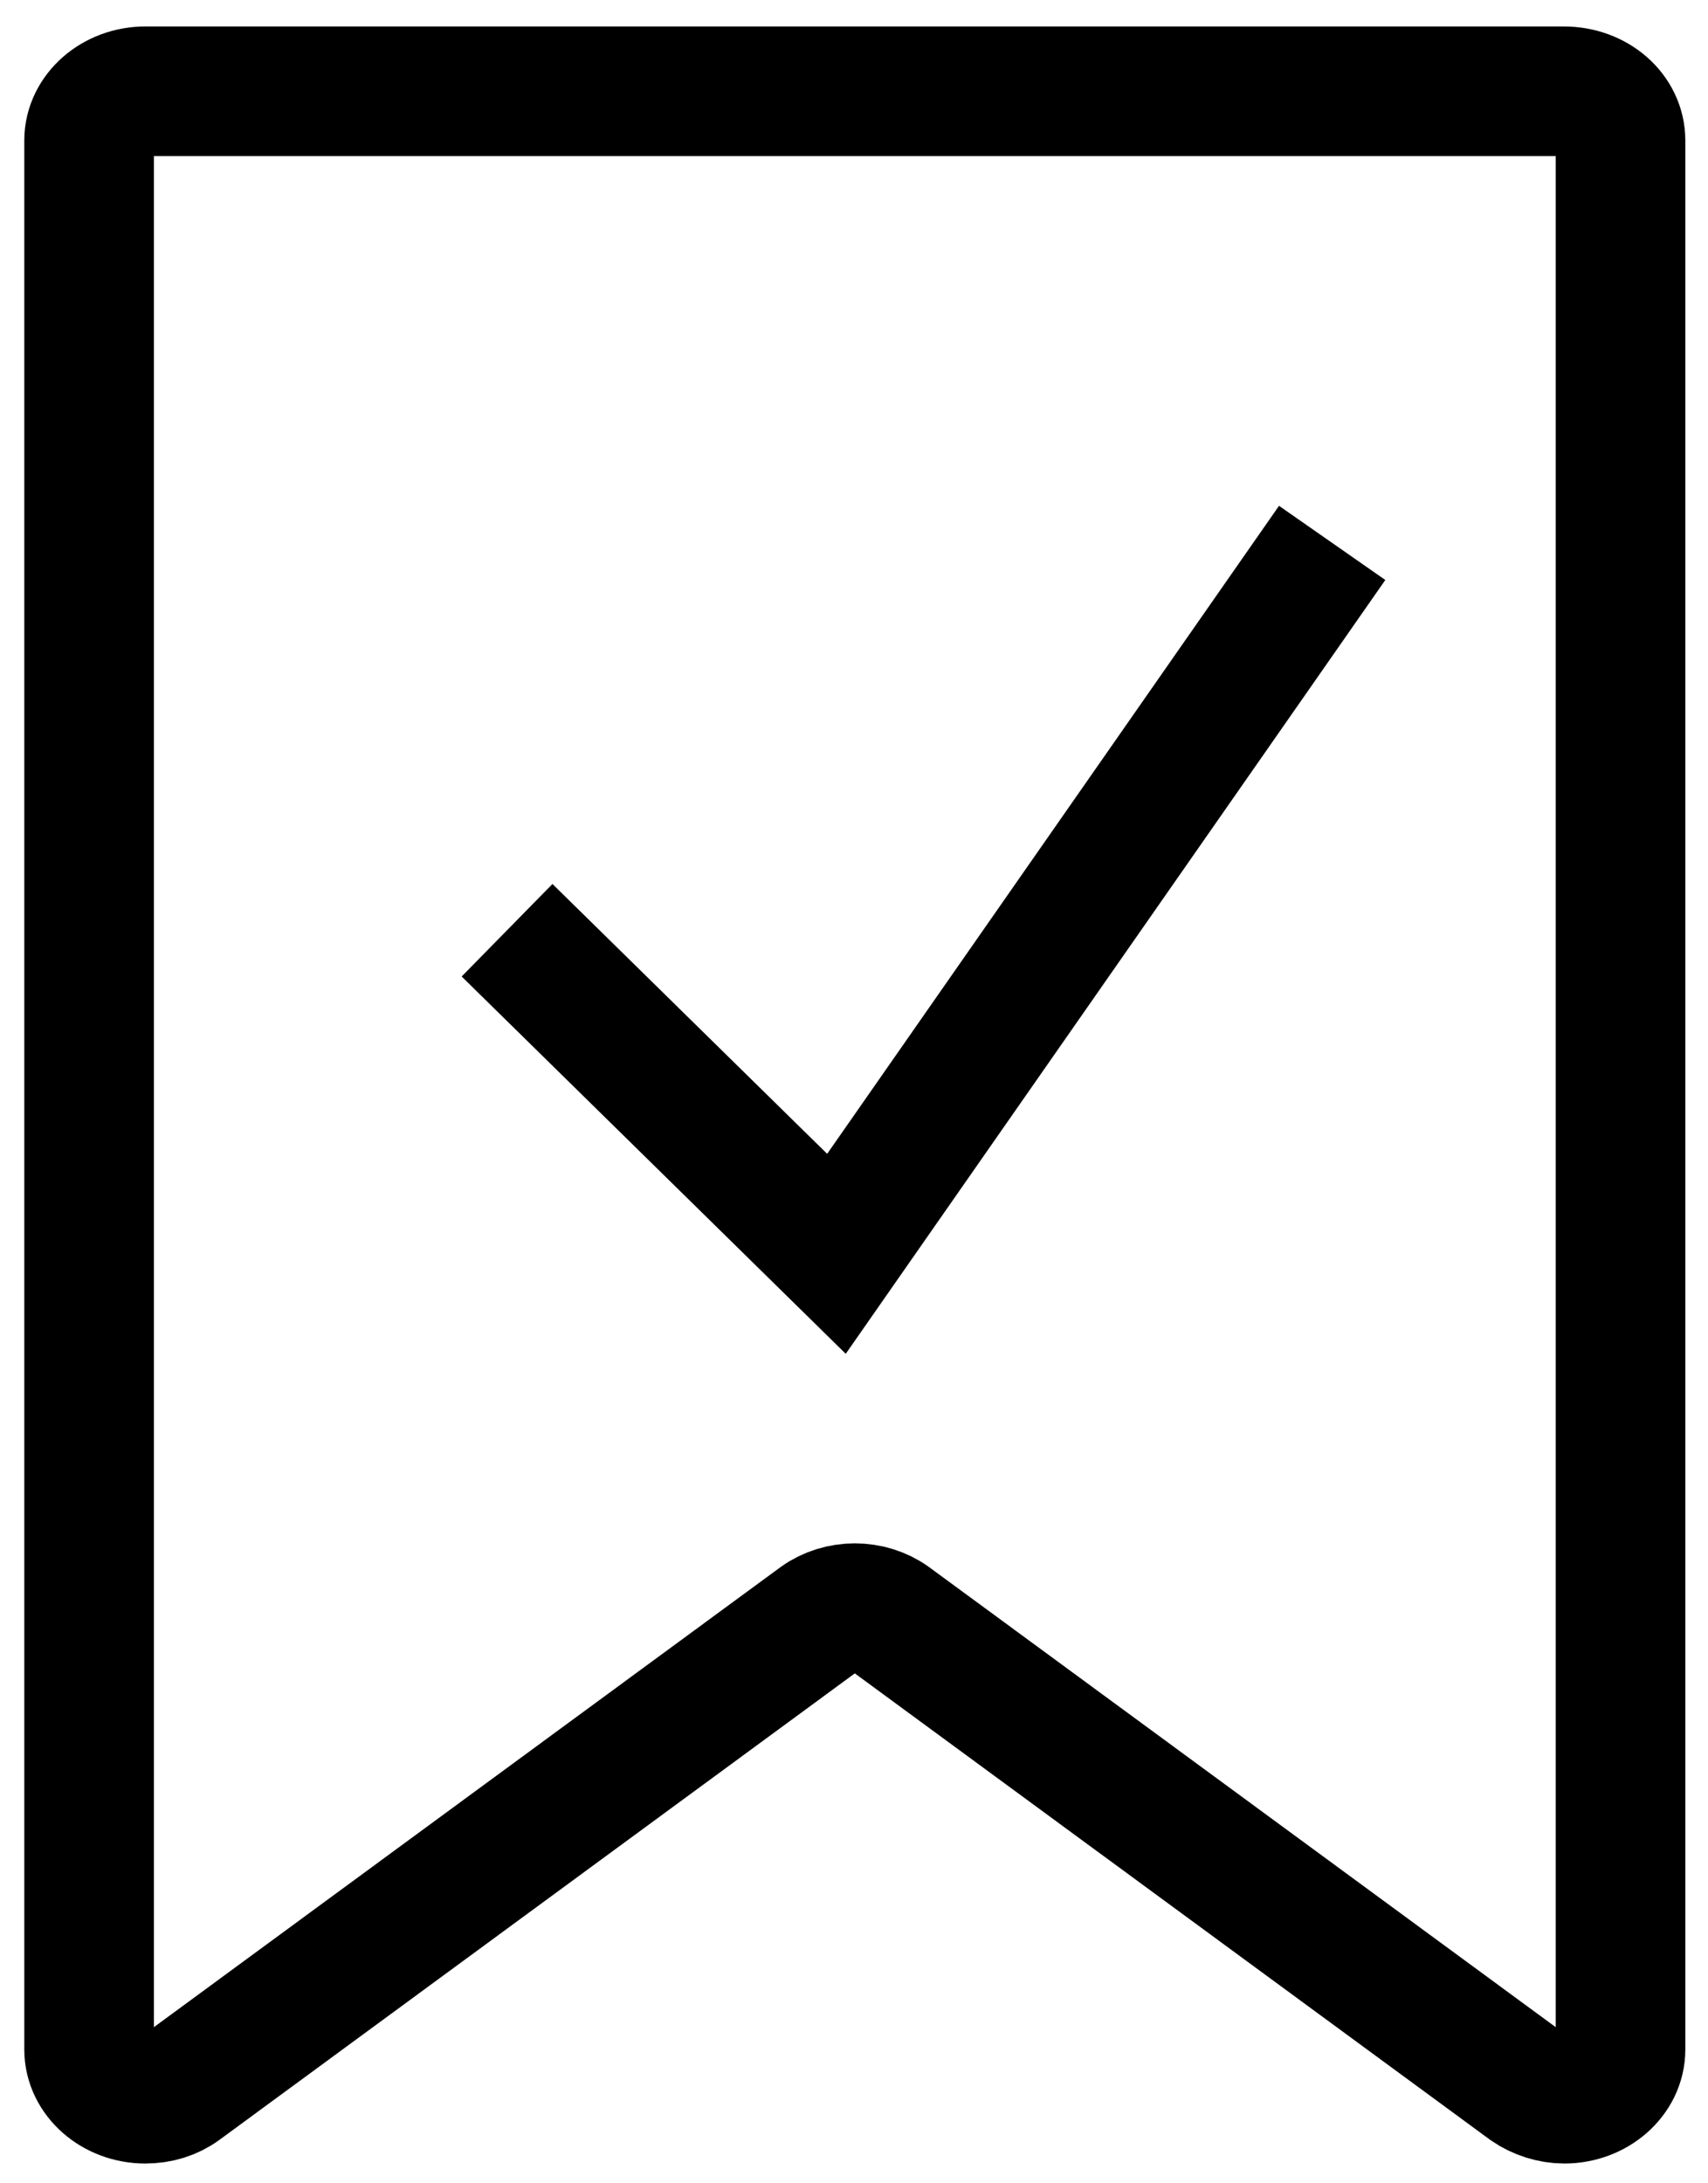 <?xml version="1.0" encoding="utf-8"?>
<!-- Generator: Adobe Illustrator 24.3.0, SVG Export Plug-In . SVG Version: 6.00 Build 0)  -->
<svg version="1.1" id="Слой_1" xmlns="http://www.w3.org/2000/svg" xmlns:xlink="http://www.w3.org/1999/xlink" x="0px" y="0px"
	 viewBox="0 0 316.3 404.1" style="enable-background:new 0 0 316.3 404.1;" xml:space="preserve">
<style type="text/css">
	.st0{fill:none;stroke:#000000;stroke-width:24;stroke-miterlimit:10;}
</style>
<path class="st0" d="M300.1,26v353.4c0,5-4.7,9.1-10.4,9.1l0,0c-2.4,0-4.8-0.8-6.7-2.1l-118-86.6c-3.9-2.8-9.5-2.8-13.4,0l-118,86.6
	c-1.9,1.4-4.2,2.1-6.7,2.1l0,0c-5.7,0-10.4-4.1-10.4-9.1V26c0-5,4.7-9.1,10.4-9.1h262.7C295.5,16.9,300.1,21,300.1,26z"/>
<polyline class="st0" points="246.7,100.5 154.9,232.1 93.9,172.2 "/>
</svg>
